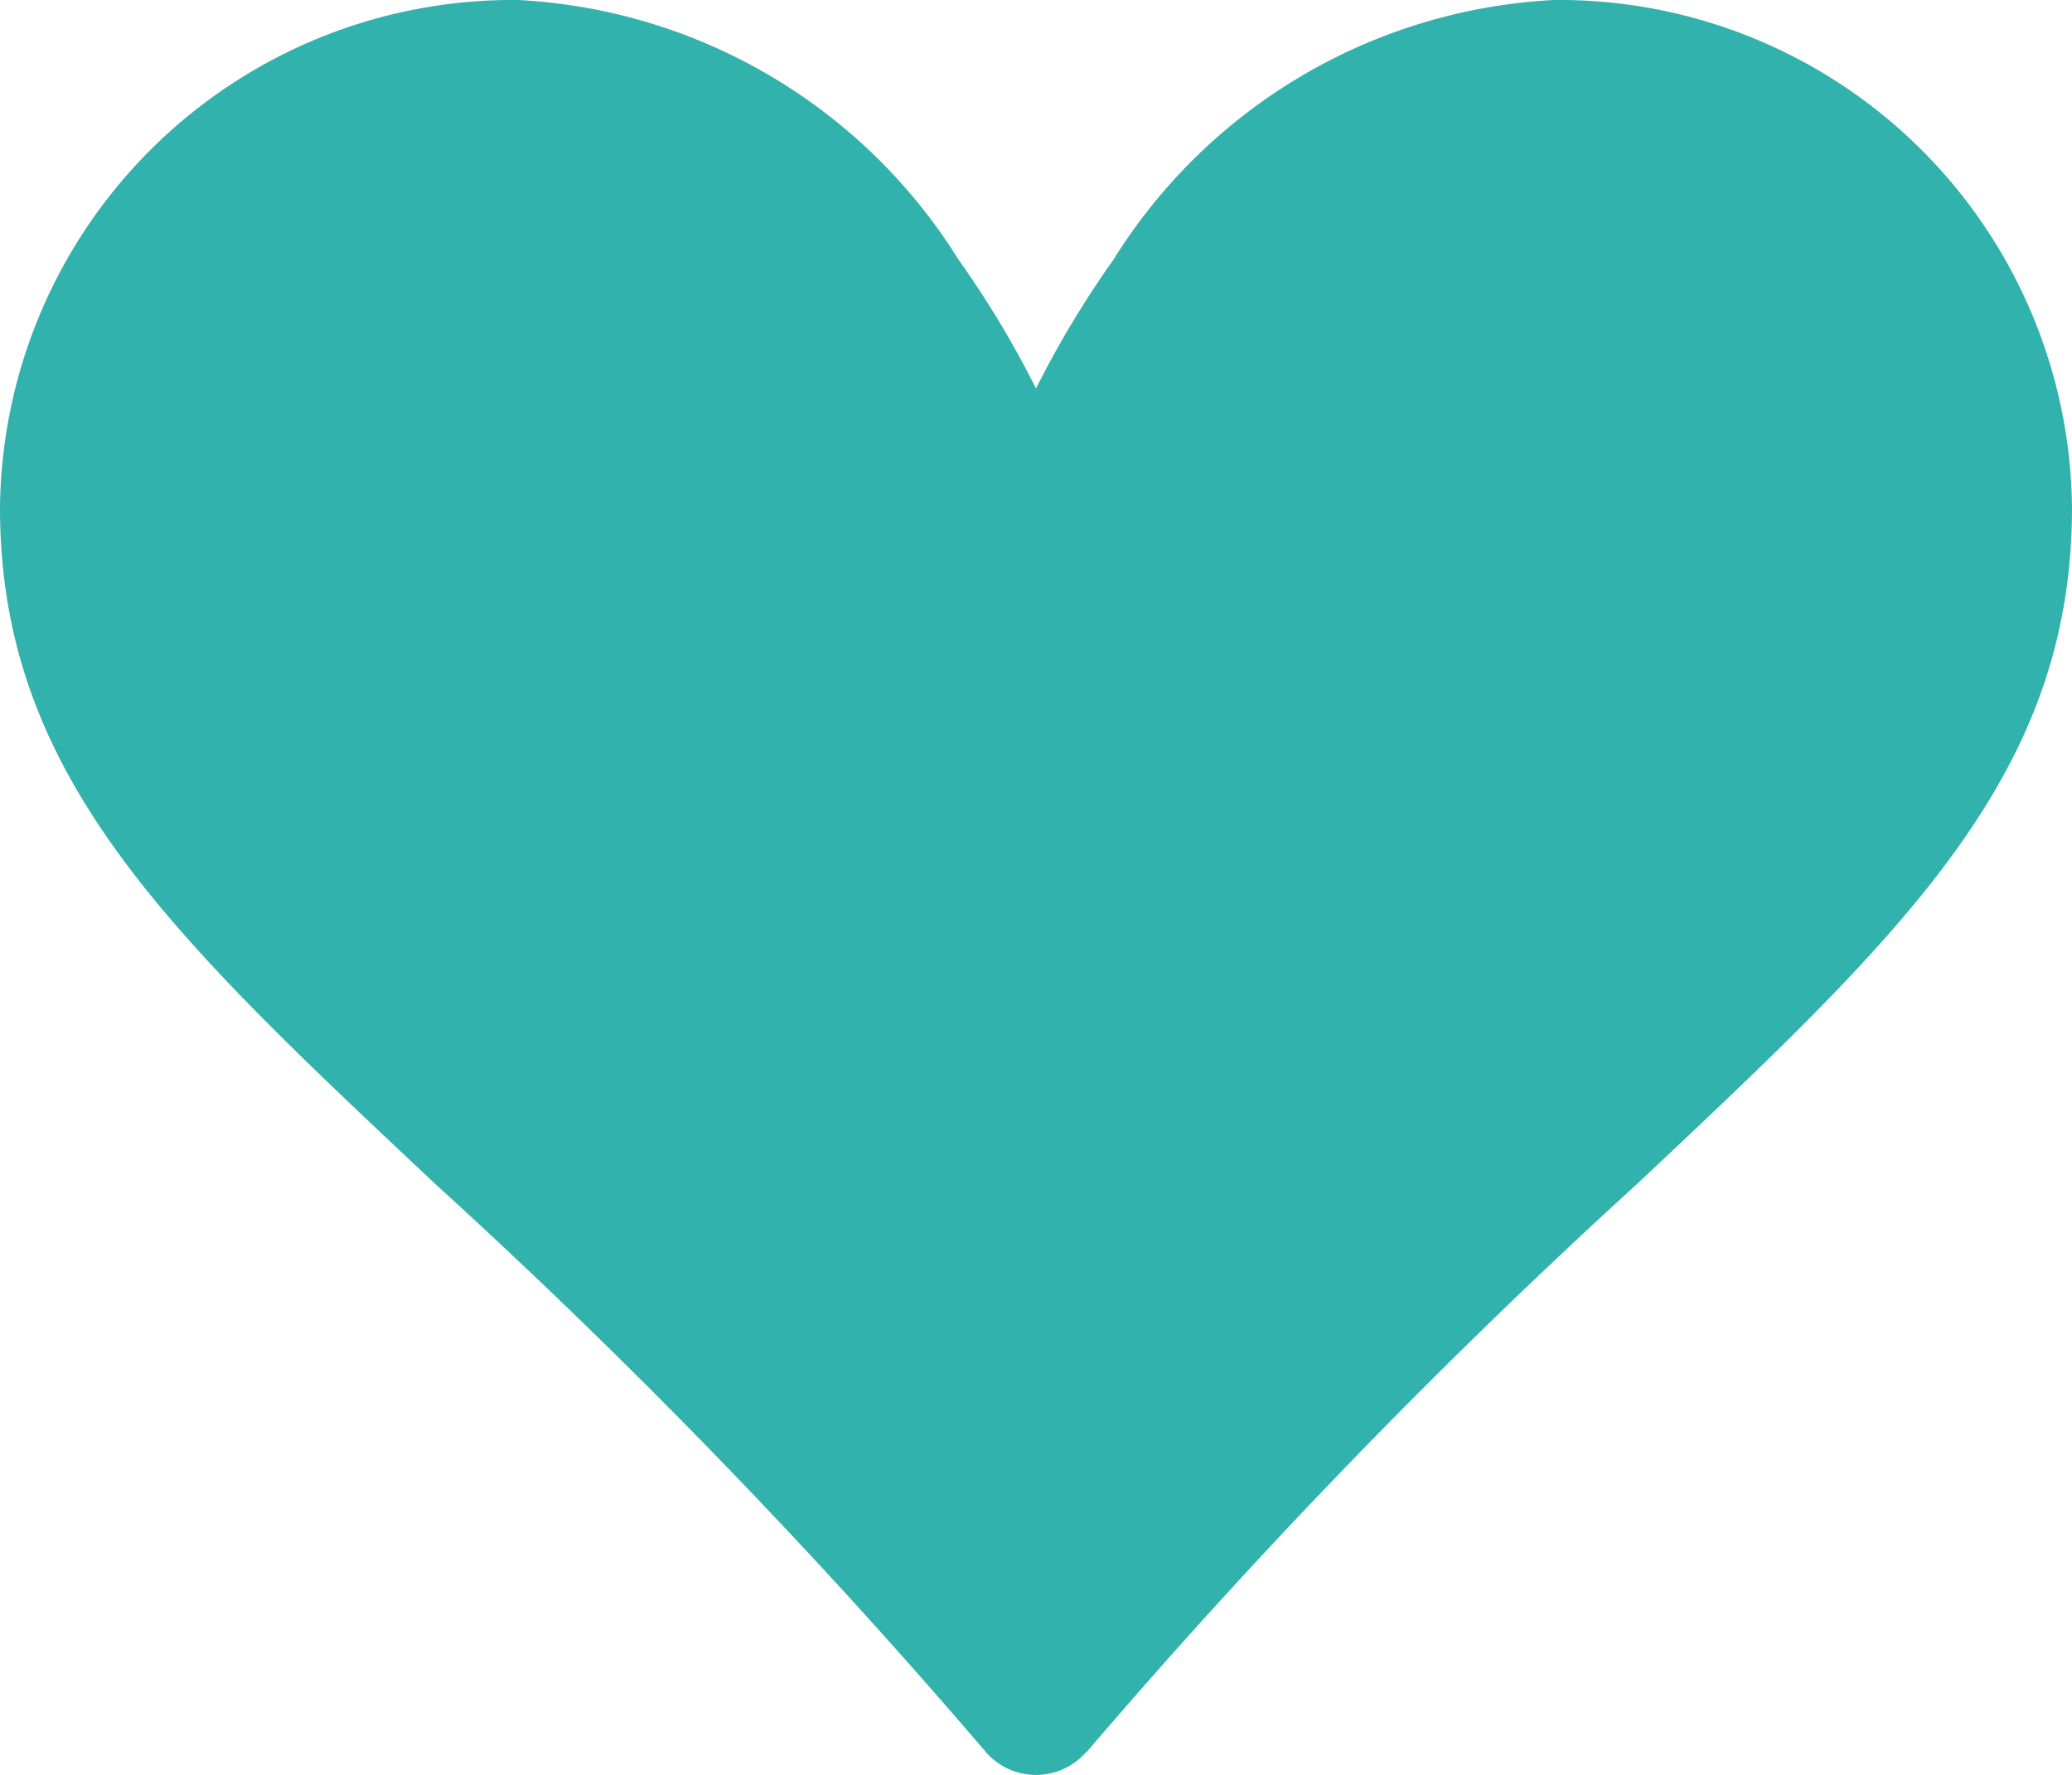 <svg id="suit-heart" xmlns="http://www.w3.org/2000/svg" width="20.5" height="17.566" viewBox="0 0 20.5 17.566">
  <path id="suit-heart-2" data-name="suit-heart" d="M10.25,7.709,9.1,5.416A7.512,7.512,0,0,0,7.629,3.373a3.6,3.6,0,0,0-2.5-1.092A3.793,3.793,0,0,0,1.281,6.023c0,1.552.71,2.647,2.393,4.318.432.428.924.89,1.468,1.4a67.43,67.43,0,0,1,5.107,5.207,67.43,67.43,0,0,1,5.107-5.207c.545-.51,1.038-.974,1.468-1.4,1.684-1.671,2.393-2.766,2.393-4.318a3.793,3.793,0,0,0-3.844-3.741,3.594,3.594,0,0,0-2.5,1.092A7.512,7.512,0,0,0,11.4,5.416Zm.5,10.624a.657.657,0,0,1-1,0A62.5,62.5,0,0,0,4.311,12.72C1.666,10.235,0,8.673,0,6.023A5.074,5.074,0,0,1,5.125,1,5.466,5.466,0,0,1,9.486,3.573a9.672,9.672,0,0,1,.764,1.271,9.738,9.738,0,0,1,.764-1.271A5.463,5.463,0,0,1,15.375,1,5.074,5.074,0,0,1,20.5,6.023c0,2.651-1.666,4.213-4.311,6.7a62.989,62.989,0,0,0-5.436,5.612Z" transform="translate(0 -1)" fill="#32b2ad"/>
  <path id="Path_2959" data-name="Path 2959" d="M10.075,16.662l-6.45-6.5L1.2,7.612l-.75-2.7.575-1.85,1.45-1.625,1.5-.725H6L8.025,1.737,9.7,4.112l.6,1.275s.75-2.276,1.425-2.726,1.5-1.749,1.95-1.774,1.825-.4,2.2-.351a6.123,6.123,0,0,1,2.075.9A6.749,6.749,0,0,1,19.7,3.862a5.113,5.113,0,0,1,0,2.226,14.271,14.271,0,0,1-1.525,2.949C17.85,9.213,10.075,16.662,10.075,16.662Z" fill="#32b2ad"/>
</svg>
